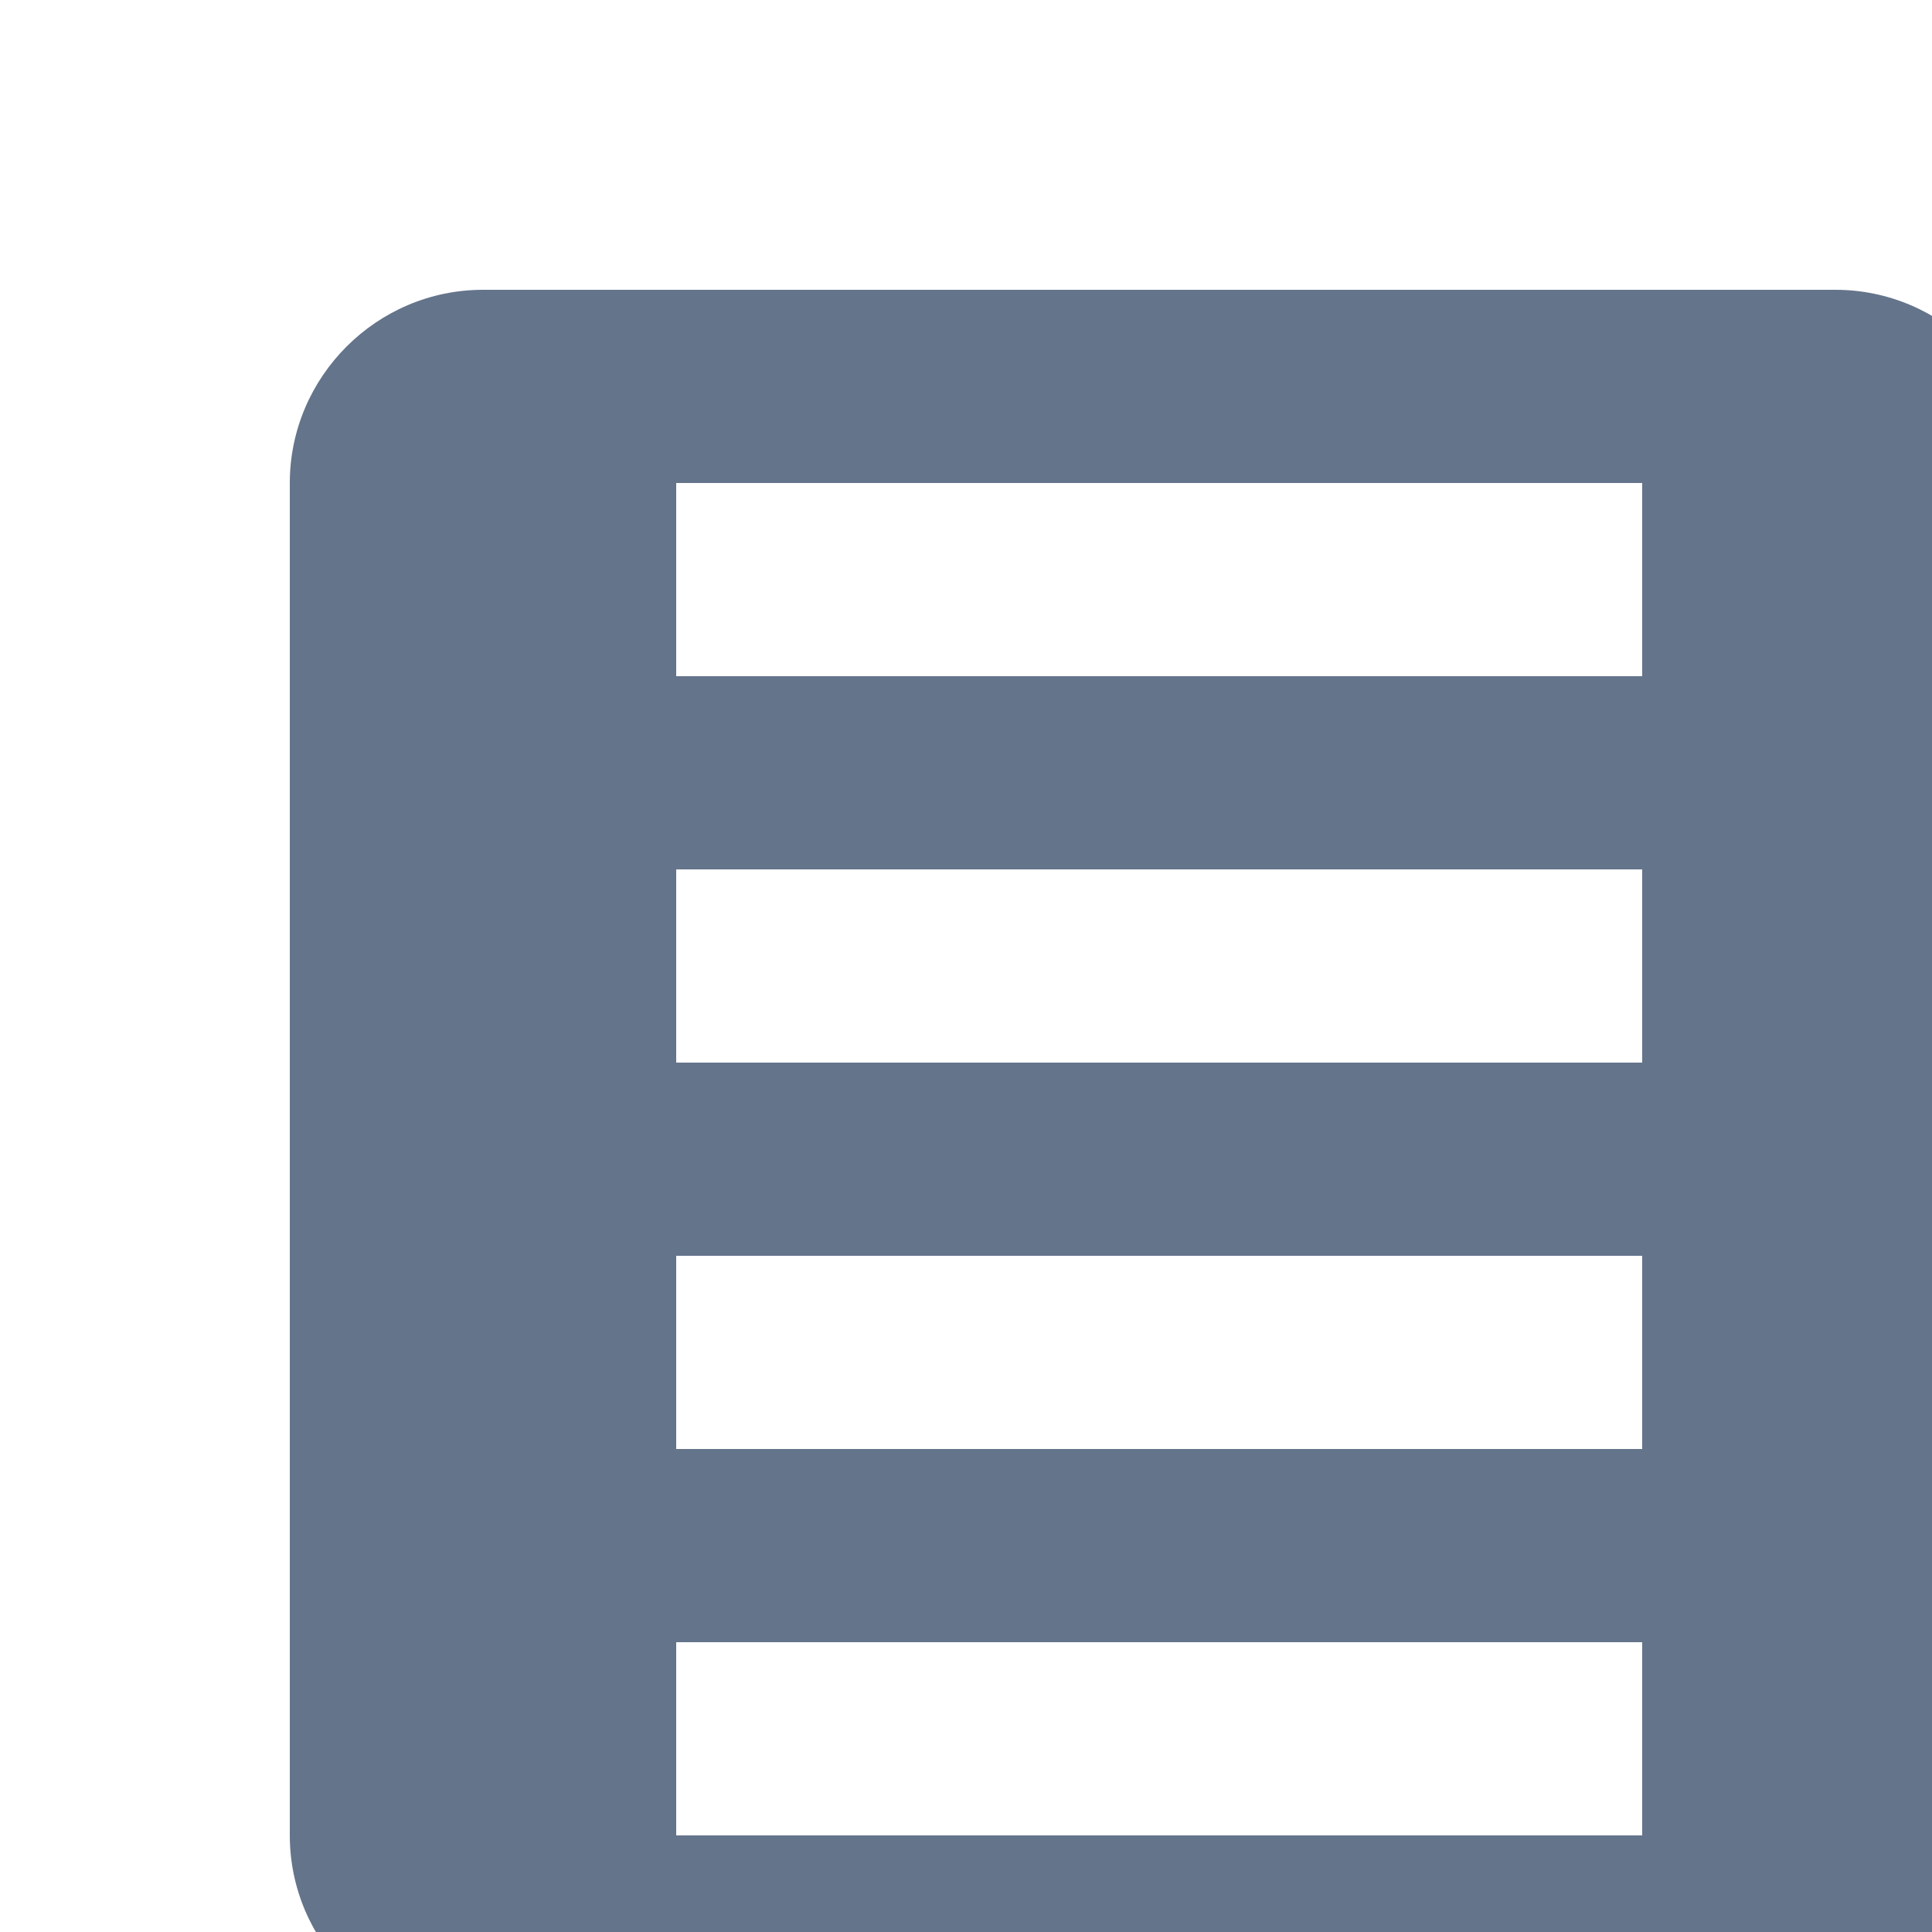 <svg width="20" height="20" viewBox="0 0 20 20" fill="none" xmlns="http://www.w3.org/2000/svg">
<g clip-path="url(#clip0_100_619)">
<path d="M19 3H5C3.9 3 3 3.9 3 5V19C3 20.1 3.9 21 5 21H19C20.1 21 21 20.1 21 19V5C21 3.9 20.1 3 19 3ZM17 19H7V17H17V19ZM17 15H7V13H17V15ZM17 11H7V9H17V11ZM17 7H7V5H17V7Z" fill="#64748B"/>
</g>
<defs>
<clipPath id="clip0_100_619">
<rect width="20" height="20" fill="white"/>
</clipPath>
</defs>
</svg>
